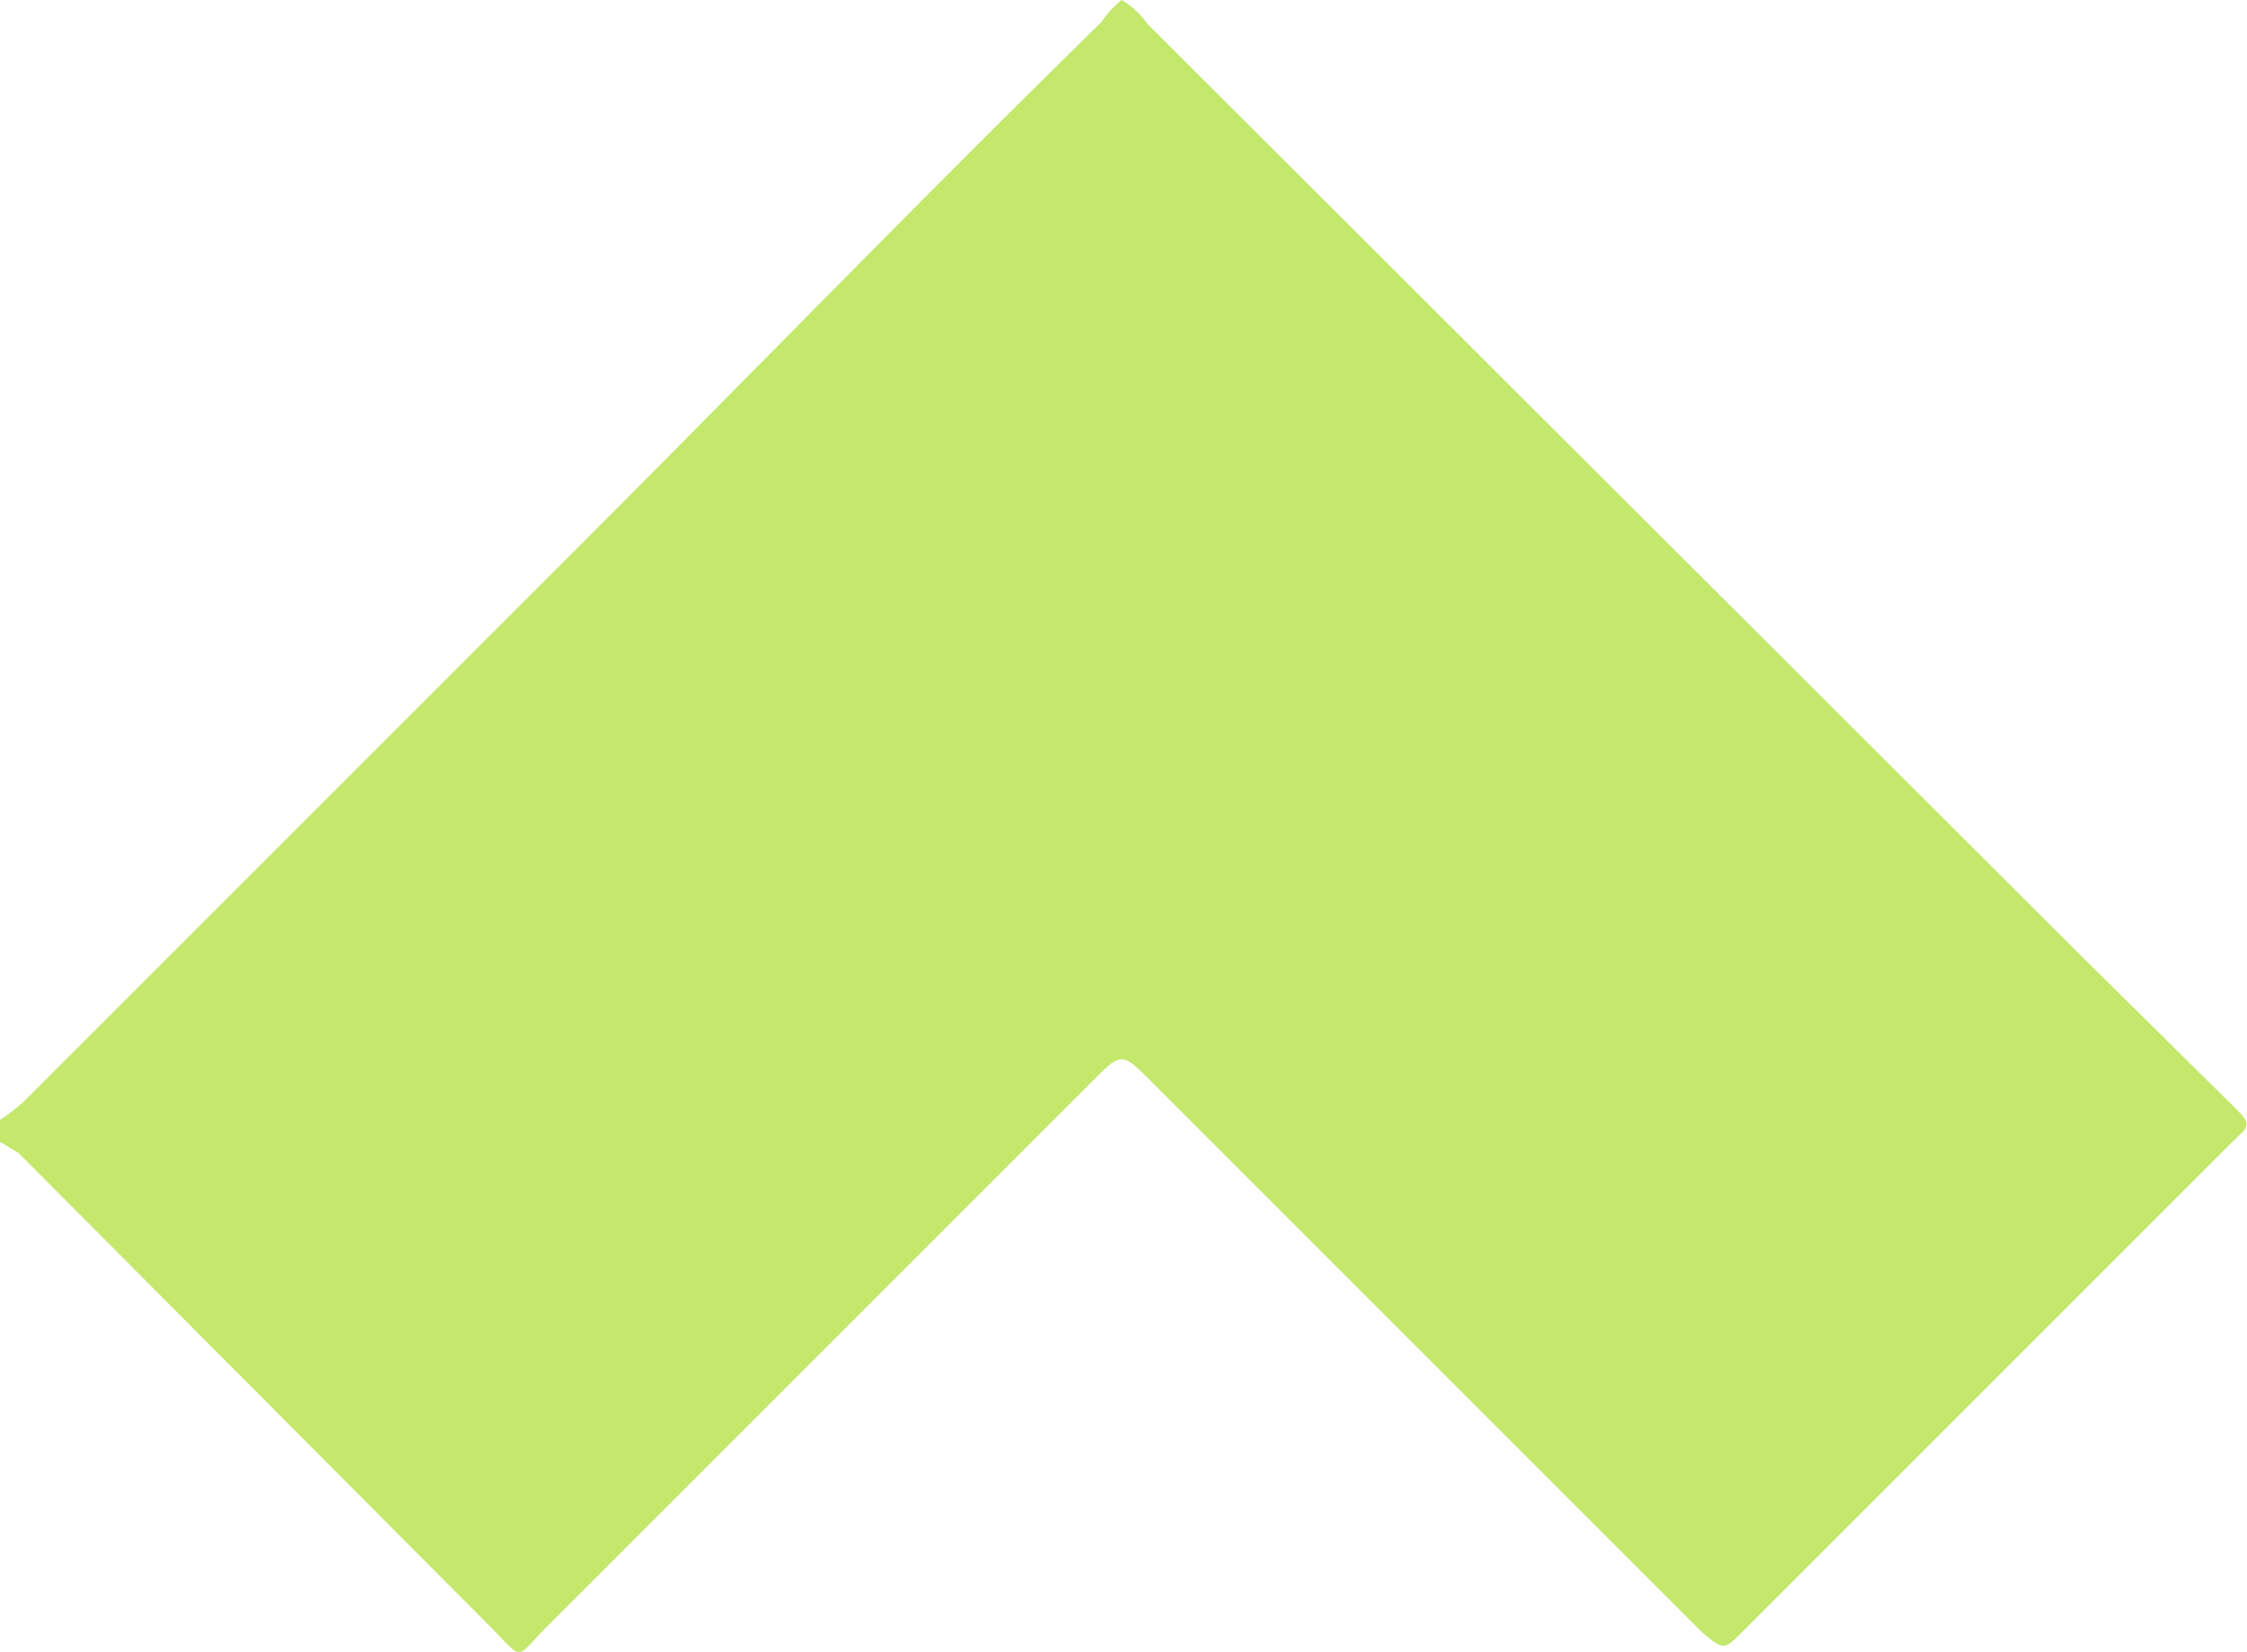 <svg xmlns="http://www.w3.org/2000/svg" viewBox="0 0 12.24 9"><defs><style>.cls-1{fill:#c3e86c;fill-rule:evenodd;}</style></defs><title>form_top</title><g id="Слой_2" data-name="Слой 2"><g id="Слой_1-2" data-name="Слой 1"><path class="cls-1" d="M6.11,0a.44.44,0,0,1,.14.13l5.1,5.09.82.81c.09.09.09.1,0,.18L9.49,8.89c-.1.1-.1.1-.22,0l-3-3c-.16-.16-.16-.16-.32,0l-3,3c-.13.14-.11.15-.25,0L.1,6.28,0,6.22s0-.08,0-.12A.94.94,0,0,0,.13,6c1-1,2-2,3-3S5,1.1,6,.12A.55.55,0,0,1,6.11,0Z"/></g></g></svg>